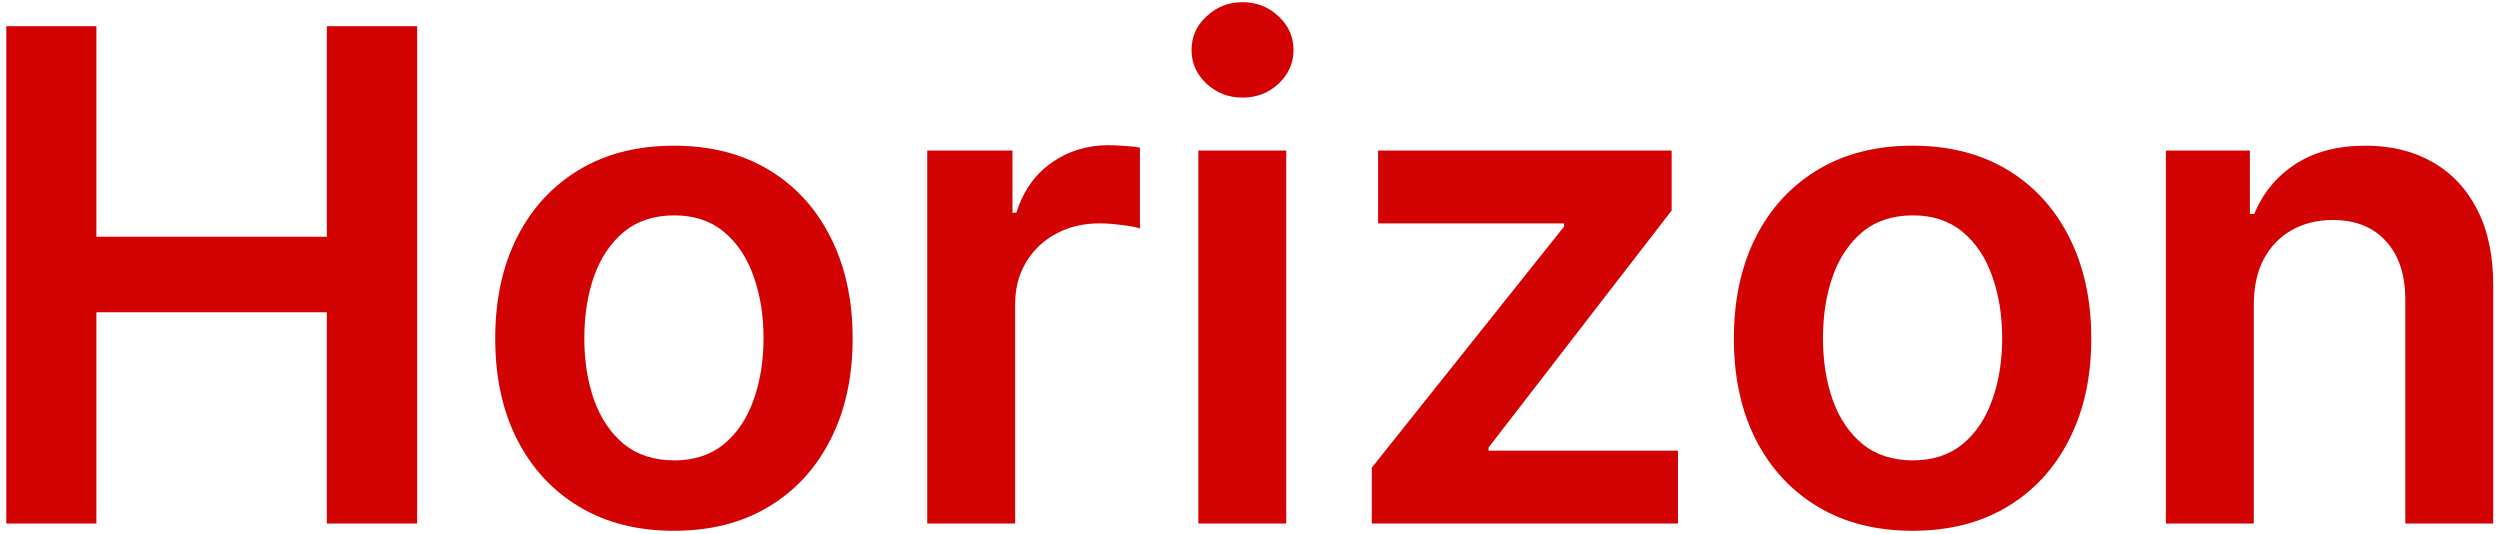 <svg width="234" height="50" viewBox="0 0 234 50" fill="none" xmlns="http://www.w3.org/2000/svg">
<path d="M0.591 49V2.455H9.023V22.159H30.591V2.455H39.045V49H30.591V29.227H9.023V49H0.591ZM63.08 49.682C59.67 49.682 56.716 48.932 54.216 47.432C51.716 45.932 49.776 43.833 48.398 41.136C47.034 38.439 46.352 35.288 46.352 31.682C46.352 28.076 47.034 24.917 48.398 22.204C49.776 19.492 51.716 17.386 54.216 15.886C56.716 14.386 59.67 13.636 63.08 13.636C66.489 13.636 69.443 14.386 71.943 15.886C74.443 17.386 76.375 19.492 77.739 22.204C79.117 24.917 79.807 28.076 79.807 31.682C79.807 35.288 79.117 38.439 77.739 41.136C76.375 43.833 74.443 45.932 71.943 47.432C69.443 48.932 66.489 49.682 63.08 49.682ZM63.125 43.091C64.974 43.091 66.519 42.583 67.761 41.568C69.004 40.538 69.928 39.159 70.534 37.432C71.155 35.705 71.466 33.78 71.466 31.659C71.466 29.523 71.155 27.591 70.534 25.864C69.928 24.121 69.004 22.735 67.761 21.704C66.519 20.674 64.974 20.159 63.125 20.159C61.231 20.159 59.655 20.674 58.398 21.704C57.155 22.735 56.224 24.121 55.602 25.864C54.996 27.591 54.693 29.523 54.693 31.659C54.693 33.78 54.996 35.705 55.602 37.432C56.224 39.159 57.155 40.538 58.398 41.568C59.655 42.583 61.231 43.091 63.125 43.091ZM86.79 49V14.091H94.767V19.909H95.131C95.767 17.894 96.858 16.341 98.403 15.25C99.964 14.144 101.744 13.591 103.744 13.591C104.199 13.591 104.706 13.614 105.267 13.659C105.843 13.689 106.32 13.742 106.699 13.818V21.386C106.35 21.265 105.797 21.159 105.04 21.068C104.297 20.962 103.578 20.909 102.881 20.909C101.381 20.909 100.032 21.235 98.835 21.886C97.653 22.523 96.722 23.409 96.04 24.546C95.358 25.682 95.017 26.992 95.017 28.477V49H86.79ZM112.165 49V14.091H120.392V49H112.165ZM116.301 9.136C114.998 9.136 113.877 8.705 112.938 7.841C111.998 6.962 111.528 5.909 111.528 4.682C111.528 3.439 111.998 2.386 112.938 1.523C113.877 0.644 114.998 0.205 116.301 0.205C117.619 0.205 118.741 0.644 119.665 1.523C120.604 2.386 121.074 3.439 121.074 4.682C121.074 5.909 120.604 6.962 119.665 7.841C118.741 8.705 117.619 9.136 116.301 9.136ZM128.398 49V43.773L146.398 21.204V20.909H128.989V14.091H156.466V19.704L139.33 41.886V42.182H157.057V49H128.398ZM179.017 49.682C175.608 49.682 172.653 48.932 170.153 47.432C167.653 45.932 165.714 43.833 164.335 41.136C162.972 38.439 162.29 35.288 162.29 31.682C162.29 28.076 162.972 24.917 164.335 22.204C165.714 19.492 167.653 17.386 170.153 15.886C172.653 14.386 175.608 13.636 179.017 13.636C182.426 13.636 185.381 14.386 187.881 15.886C190.381 17.386 192.313 19.492 193.676 22.204C195.055 24.917 195.744 28.076 195.744 31.682C195.744 35.288 195.055 38.439 193.676 41.136C192.313 43.833 190.381 45.932 187.881 47.432C185.381 48.932 182.426 49.682 179.017 49.682ZM179.062 43.091C180.911 43.091 182.456 42.583 183.699 41.568C184.941 40.538 185.866 39.159 186.472 37.432C187.093 35.705 187.403 33.78 187.403 31.659C187.403 29.523 187.093 27.591 186.472 25.864C185.866 24.121 184.941 22.735 183.699 21.704C182.456 20.674 180.911 20.159 179.062 20.159C177.169 20.159 175.593 20.674 174.335 21.704C173.093 22.735 172.161 24.121 171.54 25.864C170.934 27.591 170.631 29.523 170.631 31.659C170.631 33.78 170.934 35.705 171.54 37.432C172.161 39.159 173.093 40.538 174.335 41.568C175.593 42.583 177.169 43.091 179.062 43.091ZM210.955 28.546V49H202.727V14.091H210.591V20.023H211C211.803 18.068 213.083 16.515 214.841 15.364C216.614 14.212 218.803 13.636 221.409 13.636C223.818 13.636 225.917 14.152 227.705 15.182C229.508 16.212 230.902 17.704 231.886 19.659C232.886 21.614 233.379 23.985 233.364 26.773V49H225.136V28.046C225.136 25.712 224.53 23.886 223.318 22.568C222.121 21.25 220.462 20.591 218.341 20.591C216.902 20.591 215.621 20.909 214.5 21.546C213.394 22.167 212.523 23.068 211.886 24.25C211.265 25.432 210.955 26.864 210.955 28.546Z" fill="#D30303"/>
</svg>
